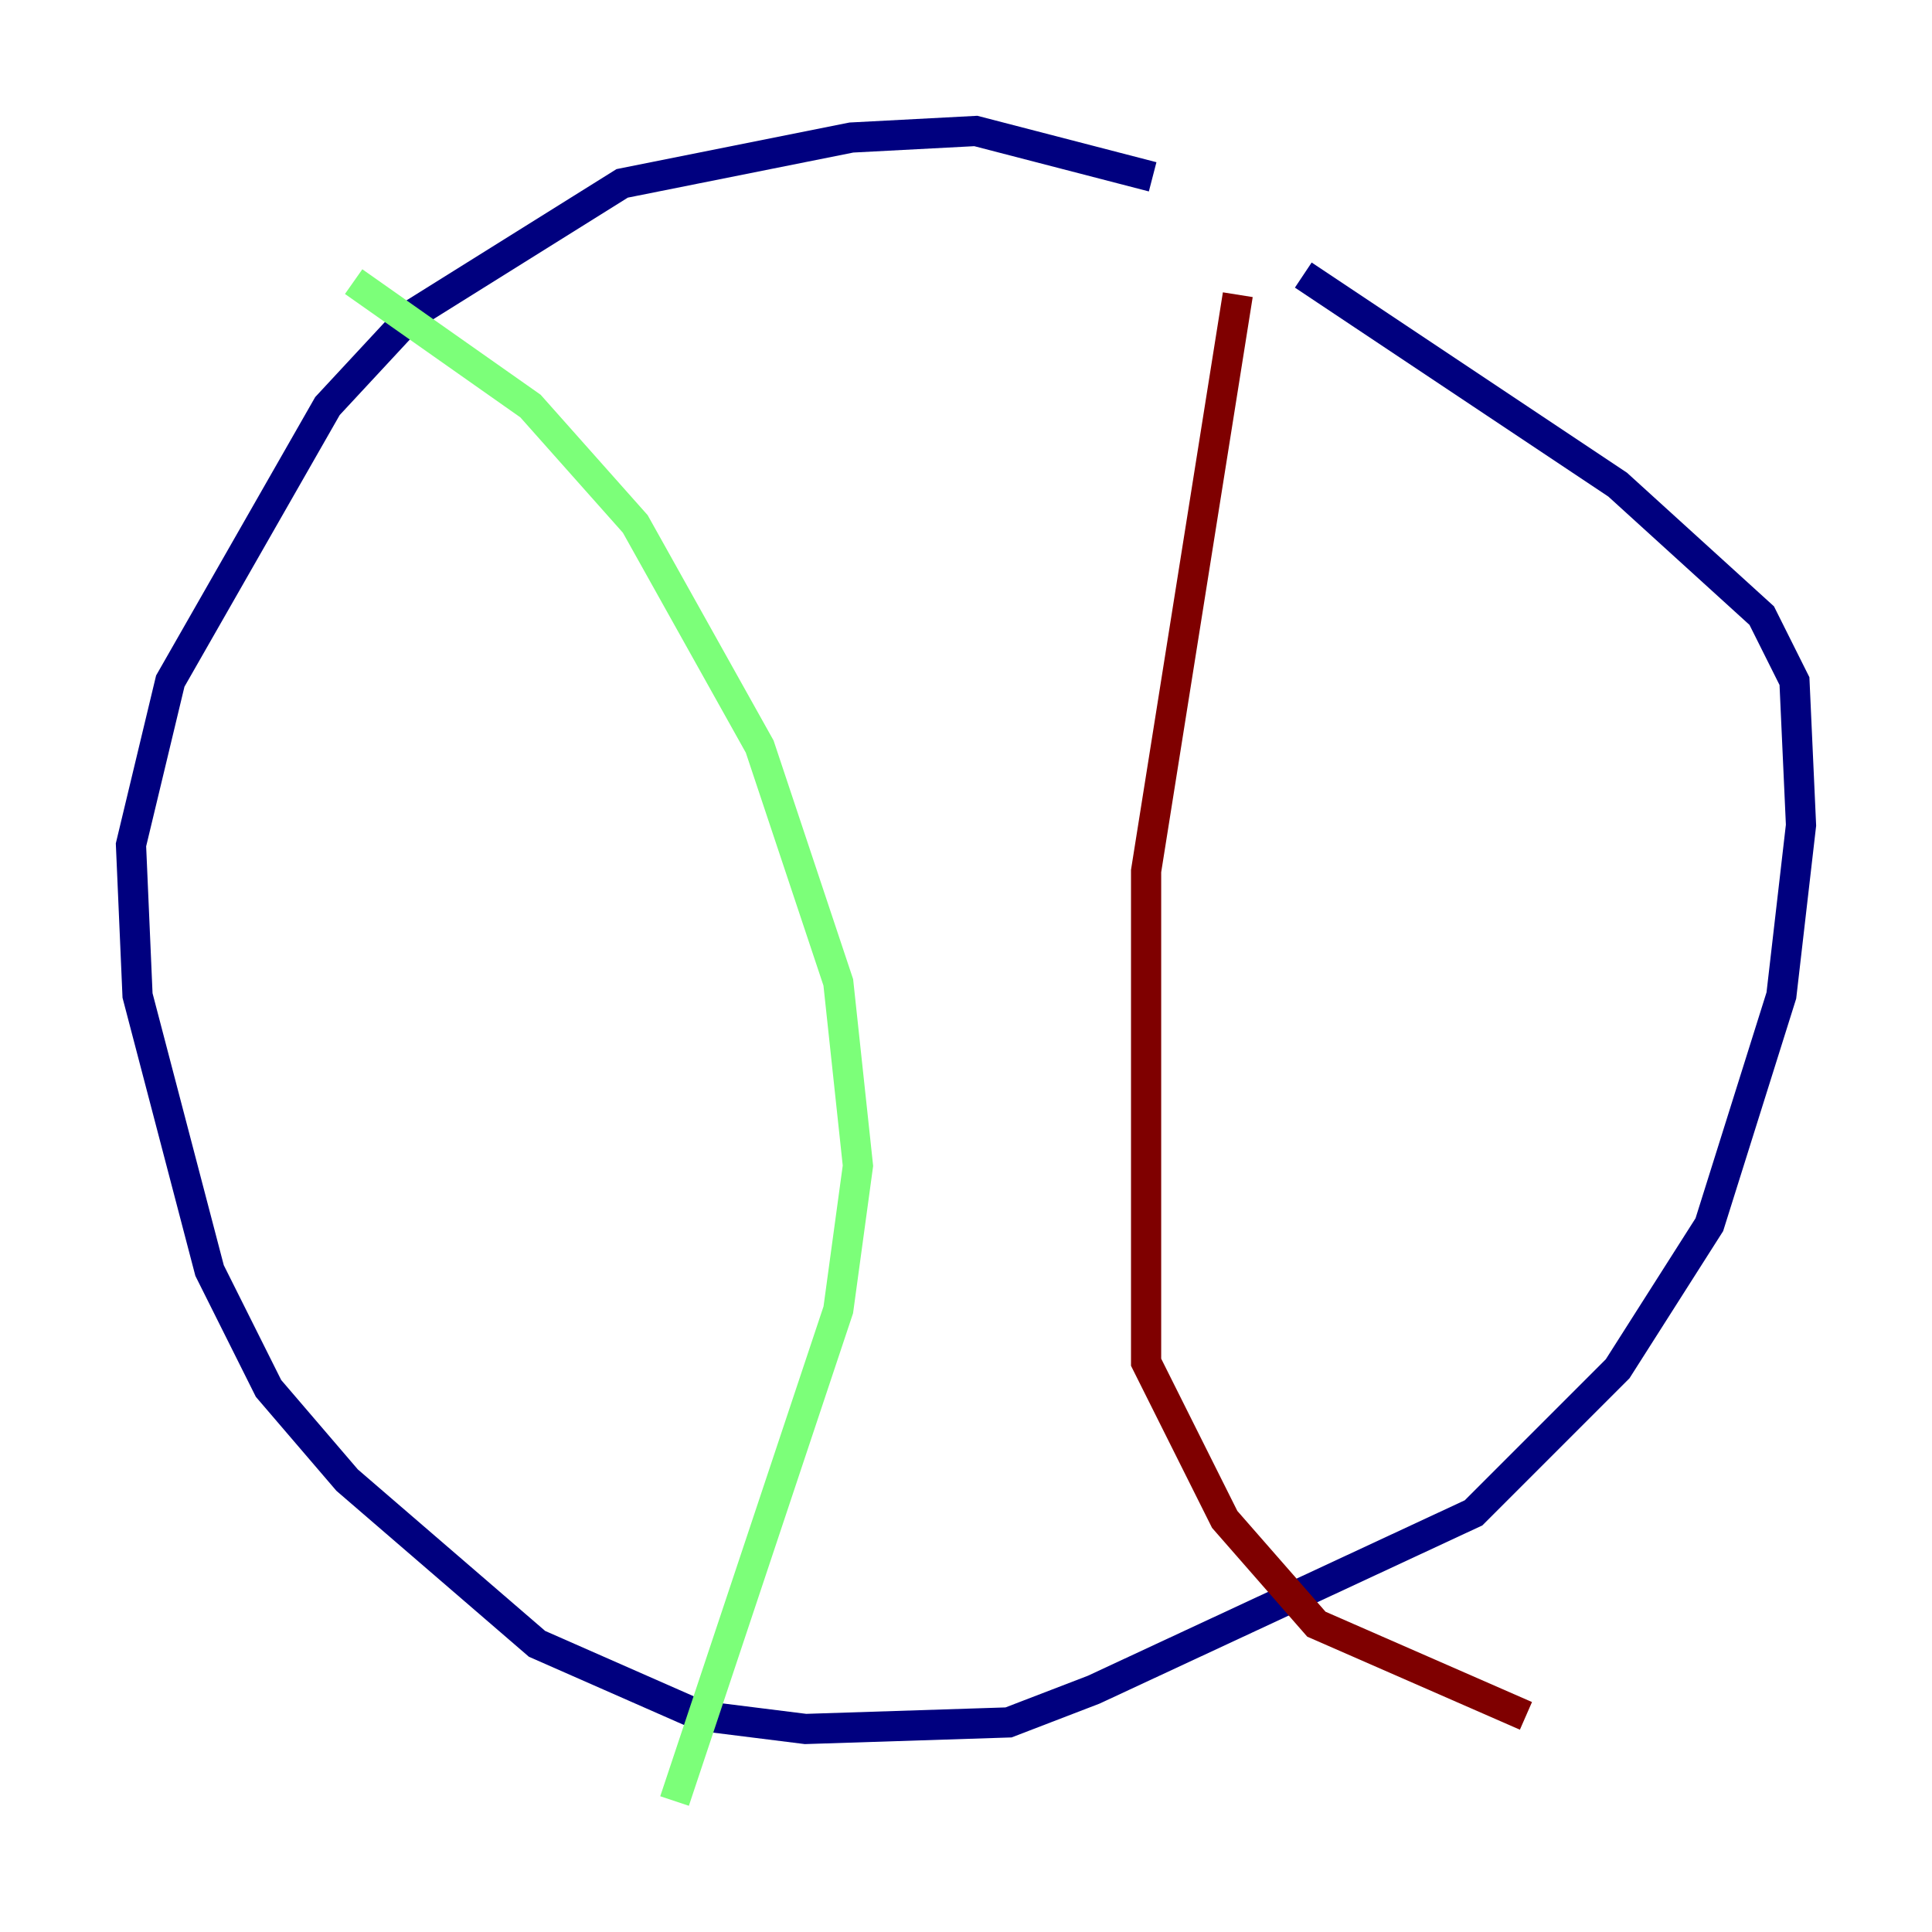 <?xml version="1.0" encoding="utf-8" ?>
<svg baseProfile="tiny" height="128" version="1.2" viewBox="0,0,128,128" width="128" xmlns="http://www.w3.org/2000/svg" xmlns:ev="http://www.w3.org/2001/xml-events" xmlns:xlink="http://www.w3.org/1999/xlink"><defs /><polyline fill="none" points="76.366,11.715 64.651,8.678 56.407,9.112 41.22,12.149 27.336,20.827 21.695,26.902 11.281,45.125 8.678,55.973 9.112,65.953 13.885,84.176 17.79,91.986 22.997,98.061 35.58,108.909 46.427,113.681 53.37,114.549 66.82,114.115 72.461,111.946 97.627,100.231 107.173,90.685 113.248,81.139 118.02,65.953 119.322,54.671 118.888,45.125 116.719,40.786 107.173,32.108 86.346,18.224" stroke="#00007f" stroke-width="2" /><polyline fill="none" points="23.43,18.658 35.146,26.902 42.088,34.712 50.332,49.464 55.539,65.085 56.841,77.234 55.539,86.78 44.691,119.322" stroke="#7cff79" stroke-width="2" /><polyline fill="none" points="82.007,19.525 75.932,57.709 75.932,90.251 81.139,100.664 87.214,107.607 101.098,113.681" stroke="#7f0000" stroke-width="2" /></svg>